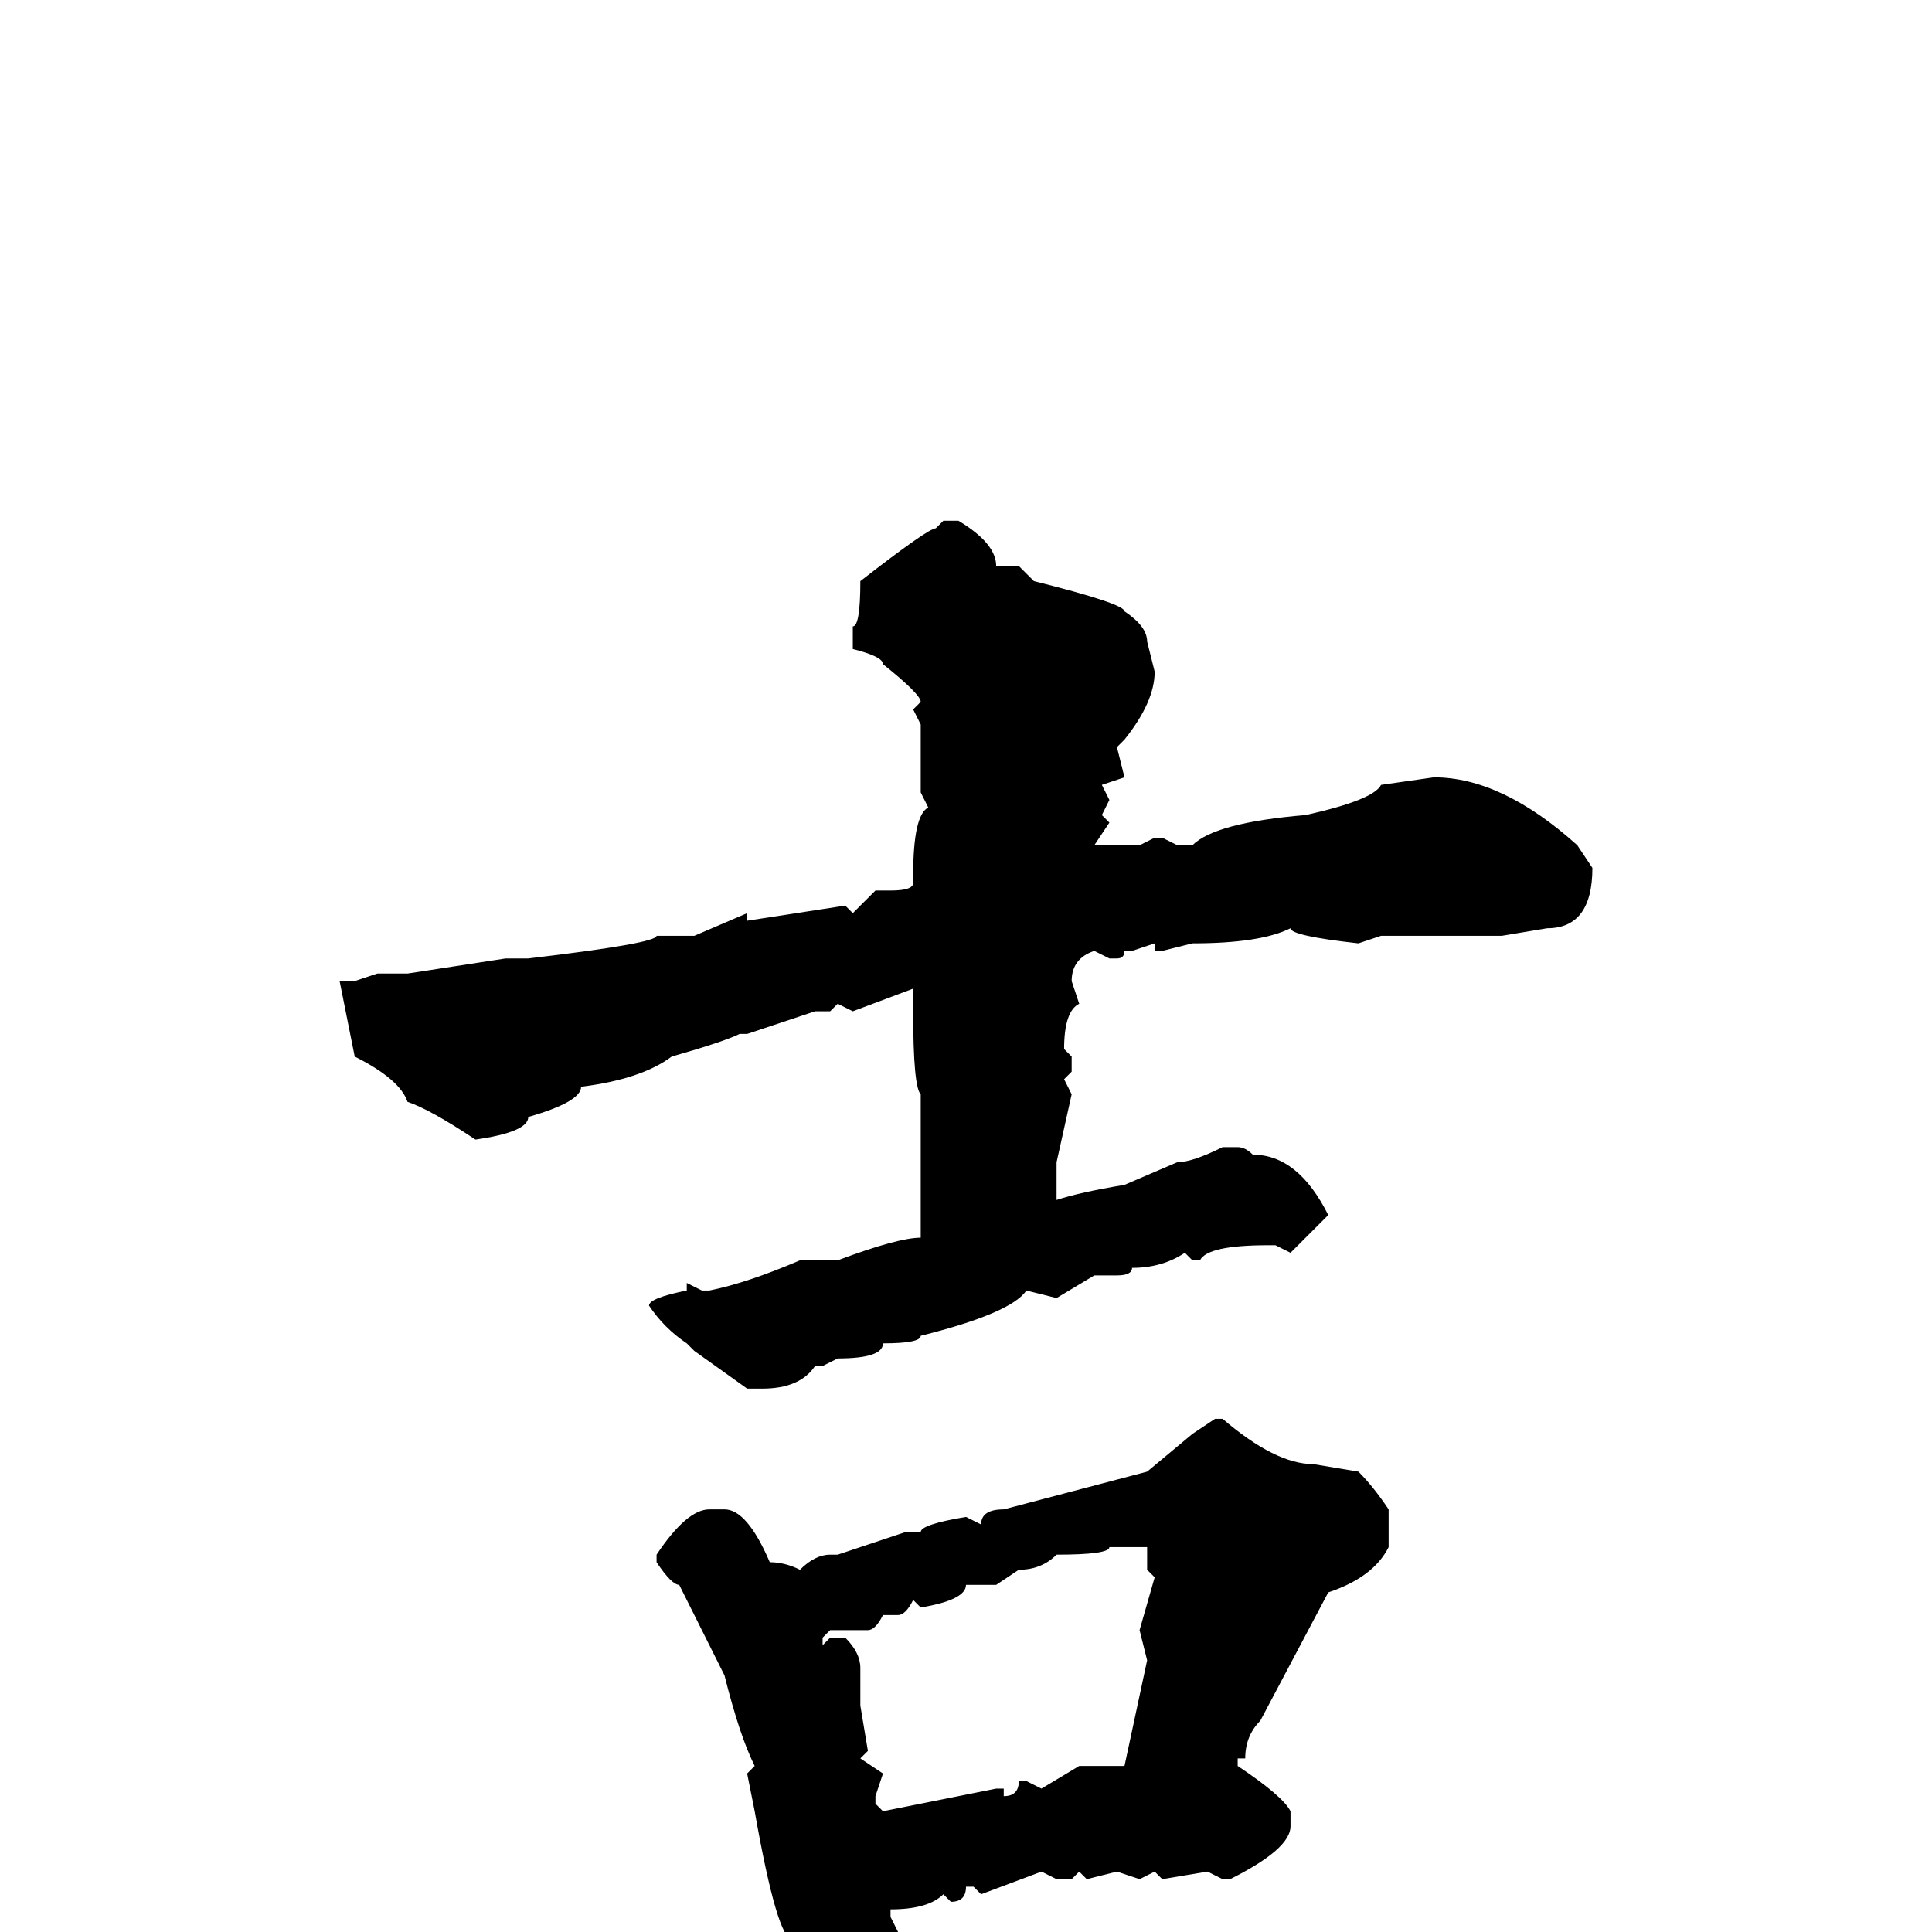 <svg xmlns="http://www.w3.org/2000/svg" viewBox="0 -256 256 256">
	<path fill="#000000" d="M125 -187H127Q132 -184 132 -181H135L137 -179Q149 -176 149 -175Q152 -173 152 -171L153 -167Q153 -163 149 -158L148 -157L149 -153L146 -152L147 -150L146 -148L147 -147L145 -144H147H149H151L153 -145H154L156 -144H158Q161 -147 173 -148Q182 -150 183 -152L190 -153Q199 -153 209 -144L211 -141Q211 -133 205 -133L199 -132H194H192H189H185H183L180 -131Q171 -132 171 -133Q167 -131 158 -131L154 -130H153V-131L150 -130H149Q149 -129 148 -129H147L145 -130Q142 -129 142 -126L143 -123Q141 -122 141 -117L142 -116V-114L141 -113L142 -111L140 -102V-97Q143 -98 149 -99L156 -102Q158 -102 162 -104H164Q165 -104 166 -103Q172 -103 176 -95L171 -90L169 -91H168Q160 -91 159 -89H158L157 -90Q154 -88 150 -88Q150 -87 148 -87H147H145L140 -84L136 -85Q134 -82 122 -79Q122 -78 117 -78Q117 -76 111 -76L109 -75H108Q106 -72 101 -72H99L92 -77L91 -78Q88 -80 86 -83Q86 -84 91 -85V-86L93 -85H94Q99 -86 106 -89H111Q119 -92 122 -92V-93V-94V-96V-98V-99V-102V-109V-111Q121 -112 121 -122V-124V-125L113 -122L111 -123L110 -122H108L99 -119H98Q96 -118 89 -116Q85 -113 77 -112Q77 -110 70 -108Q70 -106 63 -105Q57 -109 54 -110Q53 -113 47 -116L45 -126H46H47L50 -127H54L67 -129H68H70Q87 -131 87 -132H90H92L99 -135V-134L112 -136L113 -135L116 -138H118Q121 -138 121 -139V-140Q121 -148 123 -149L122 -151V-158V-160L121 -162L122 -163Q122 -164 117 -168Q117 -169 113 -170V-173Q114 -173 114 -179Q123 -186 124 -186ZM161 -68H162Q169 -62 174 -62L180 -61Q182 -59 184 -56V-51Q182 -47 176 -45L167 -28Q165 -26 165 -23H164V-22Q170 -18 171 -16V-14Q171 -11 163 -7H162L160 -8L154 -7L153 -8L151 -7L148 -8L144 -7L143 -8L142 -7H140L138 -8L130 -5L129 -6H128Q128 -4 126 -4L125 -5Q123 -3 118 -3V-2L119 0L118 2L119 4Q119 7 113 11Q109 11 105 4V1Q103 1 100 -16L99 -21L100 -22Q98 -26 96 -34L90 -46Q89 -46 87 -49V-50Q91 -56 94 -56H96Q99 -56 102 -49Q104 -49 106 -48Q108 -50 110 -50H111L120 -53H122Q122 -54 128 -55L130 -54Q130 -56 133 -56L152 -61L158 -66ZM147 -51Q147 -50 140 -50Q138 -48 135 -48L132 -46H131H128Q128 -44 122 -43L121 -44Q120 -42 119 -42H117Q116 -40 115 -40H110L109 -39V-38L110 -39H112Q114 -37 114 -35V-30L115 -24L114 -23L117 -21L116 -18V-17L117 -16L132 -19H133V-18Q135 -18 135 -20H136L138 -19L143 -22H149L152 -36L151 -40L153 -47L152 -48V-51H148Z"/>
</svg>